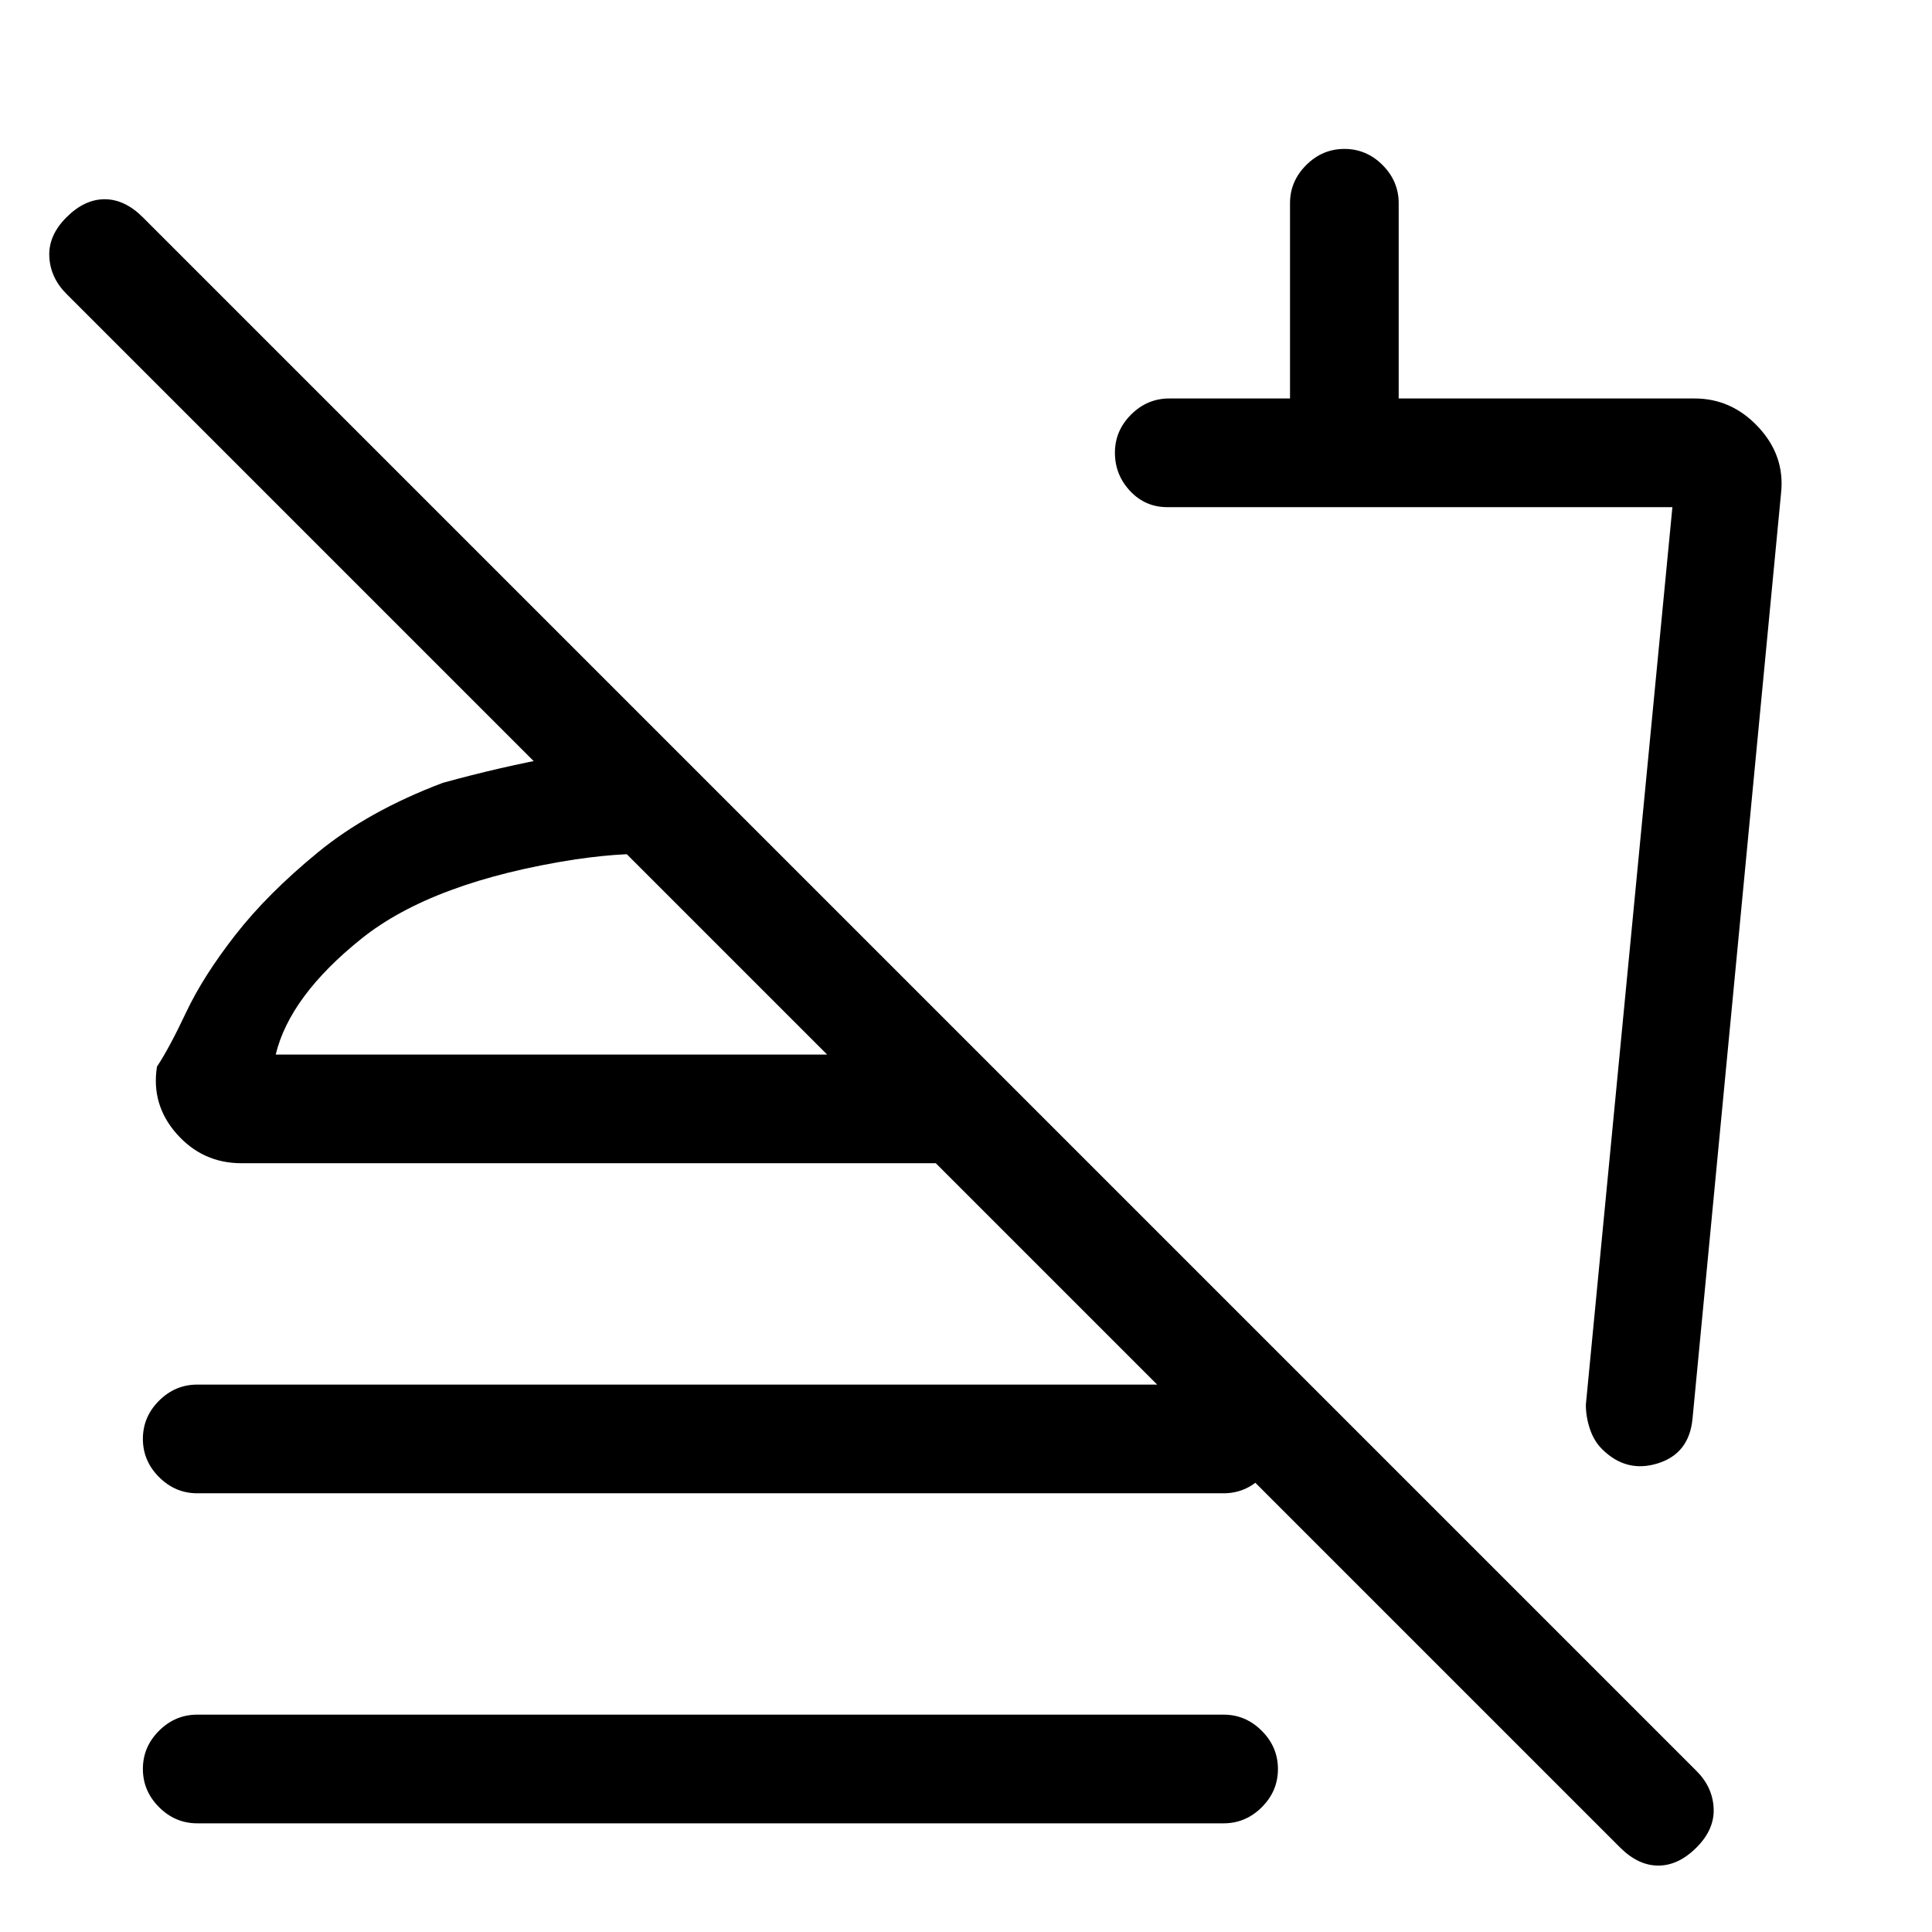<svg xmlns="http://www.w3.org/2000/svg" height="24" viewBox="0 -960 960 960" width="24"><path d="m885-715-44 460q-1.68 17.33-17.34 22.17Q808-228 796-240q-4-4-6-10t-2-12l43-446H580q-10.95 0-18.47-8.04-7.53-8.03-7.53-19 0-10.96 8.03-18.96 8.02-8 18.97-8h60v-97q0-10.95 8.04-18.97 8.03-8.03 19-8.03 10.96 0 18.96 8.03 8 8.02 8 18.97v97h147q18.5 0 31.75 14.25T885-715ZM630-406ZM805-42 33-814q-8-8-8.5-18.5T33-852q9-9 19-9t19 9L843-80q8 8 8.5 18.5T843-42q-9 9-19 9t-19-9ZM98-218q-10.95 0-18.97-8.04-8.03-8.03-8.03-19Q71-256 79.03-264q8.02-8 18.97-8h510q10.95 0 18.97 8.04 8.03 8.03 8.03 19 0 10.96-8.03 18.96-8.02 8-18.97 8H98Zm0 164q-10.95 0-18.97-8.04-8.03-8.03-8.03-19Q71-92 79.03-100q8.02-8 18.97-8h510q10.95 0 18.97 8.04 8.03 8.03 8.03 19Q635-70 626.97-62q-8.02 8-18.97 8H98Zm235-536 1 55q-13-1-23.5-.5T286-533q-71 11-106.5 39.5T137-436h350l54 54H120q-19.25 0-32.12-14.5Q75-411 78-430q6-9 14.5-27t24.5-38.5q16-20.5 41-41t62-34.5q29-8 56.5-13t56.5-6Zm-47 154Z"/></svg>